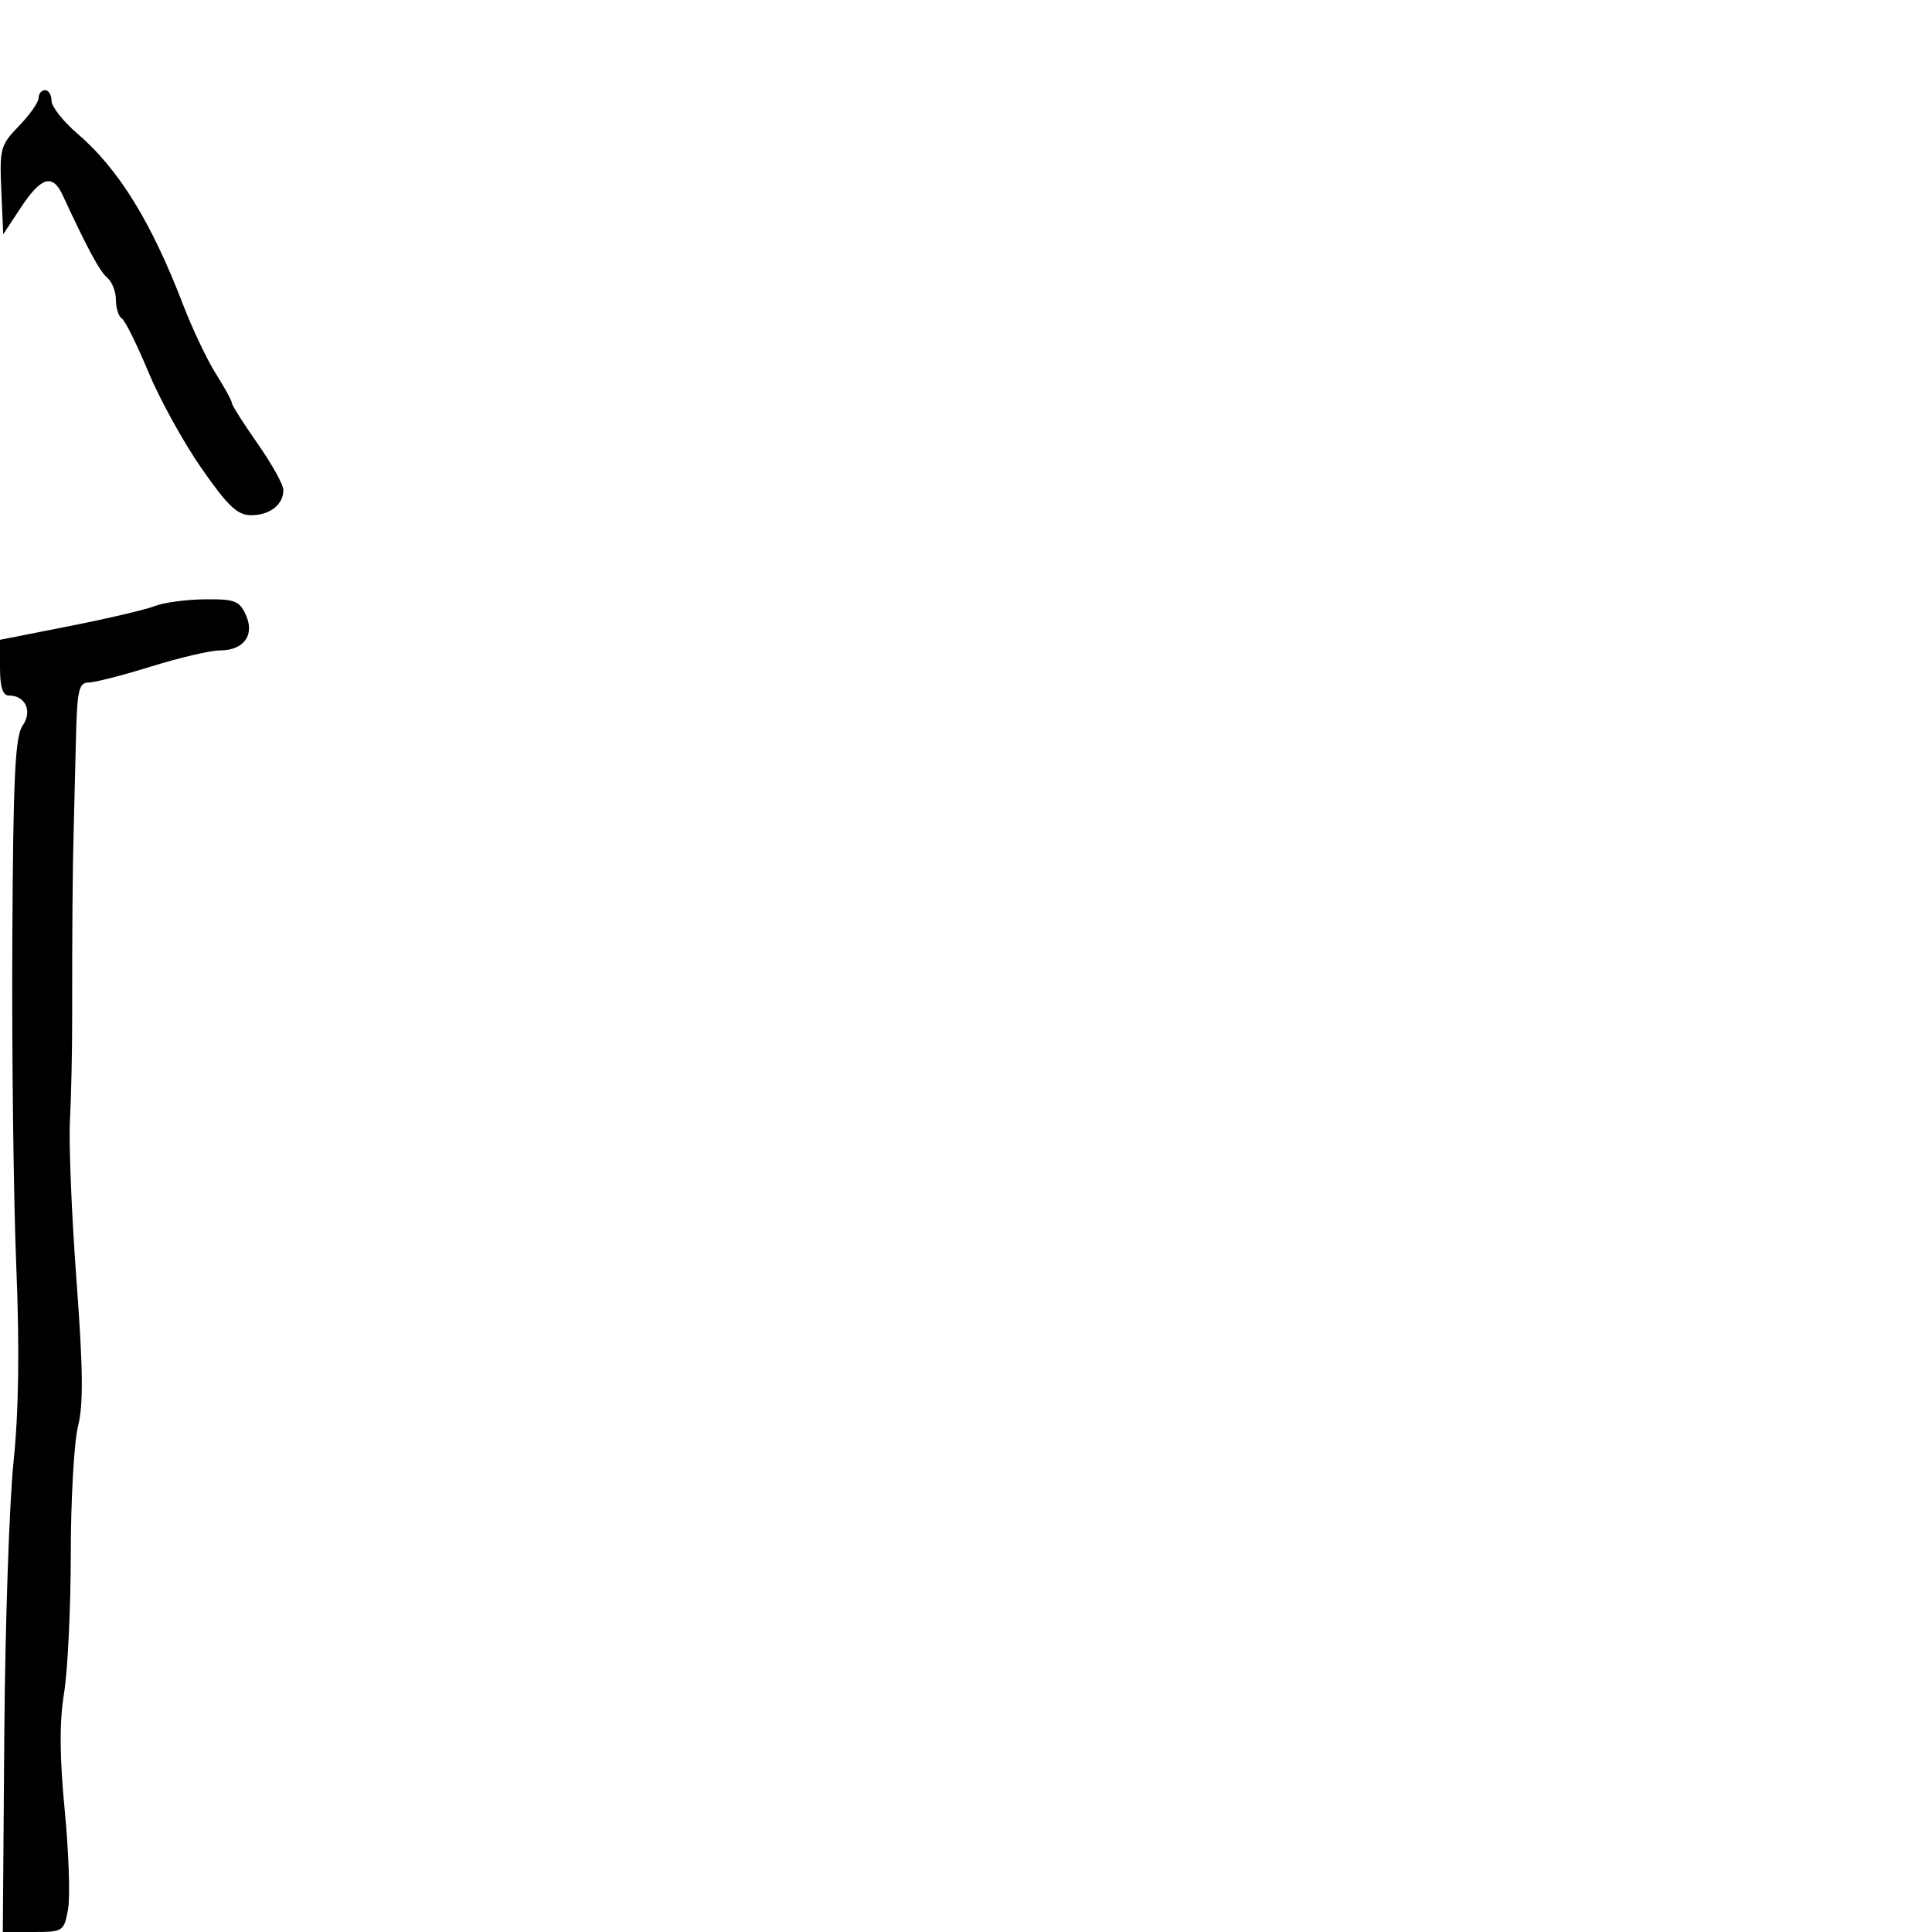 <svg xmlns="http://www.w3.org/2000/svg" width="300" height="300" viewBox="0 0 300 300" version="1.1">
  <defs/>
  <path d="M24.043,94.108 C25.394,93.568 28.872,93.098 31.771,93.063 C36.437,93.007 37.172,93.284 38.168,95.47 C39.603,98.619 37.864,101 34.128,101 C32.682,101 27.9,102.118 23.5,103.485 C19.1,104.852 14.713,105.977 13.75,105.985 C12.234,105.998 11.972,107.169 11.792,114.75 C11.678,119.563 11.519,125.975 11.438,129 C11.268,135.334 11.195,144.471 11.206,158 C11.21,163.225 11.056,170.425 10.862,174 C10.669,177.575 11.124,188.714 11.873,198.753 C12.903,212.54 12.963,218.091 12.118,221.445 C11.503,223.888 10.997,232.774 10.992,241.193 C10.988,249.612 10.518,259.376 9.948,262.892 C9.211,267.43 9.244,272.736 10.058,281.185 C10.69,287.731 10.915,294.642 10.558,296.543 C9.927,299.908 9.783,300 5.172,300 L0.434,300 L0.67,269.25 C0.8,252.338 1.444,233.325 2.101,227 C2.914,219.173 3.05,209.431 2.524,196.5 C2.1,186.05 1.825,163.378 1.913,146.117 C2.043,120.664 2.344,114.347 3.508,112.685 C5.073,110.451 3.959,108 1.378,108 C0.42,108 0,106.682 0,103.674 L0,99.348 L10.793,97.218 C16.729,96.047 22.692,94.647 24.043,94.108 Z M6,15.202 C6,14.541 6.45,14 7,14 C7.55,14 8,14.744 8,15.654 C8,16.564 9.82,18.866 12.045,20.771 C18.402,26.212 23.509,34.482 28.418,47.286 C29.85,51.018 32.141,55.847 33.51,58.016 C34.88,60.185 36,62.235 36,62.571 C36,62.907 37.8,65.748 40,68.884 C42.2,72.021 44,75.265 44,76.093 C44,78.37 41.906,80 38.984,80 C36.867,80 35.401,78.615 31.312,72.75 C28.531,68.763 24.807,62.013 23.035,57.752 C21.264,53.49 19.407,49.751 18.907,49.443 C18.408,49.134 18,47.839 18,46.563 C18,45.288 17.399,43.746 16.664,43.136 C15.498,42.169 13.582,38.62 9.704,30.25 C8.172,26.942 6.369,27.484 3.264,32.188 L0.5,36.375 L0.201,29.536 C-0.081,23.081 0.073,22.52 2.951,19.551 C4.628,17.82 6,15.864 6,15.202 Z"/>
</svg>

